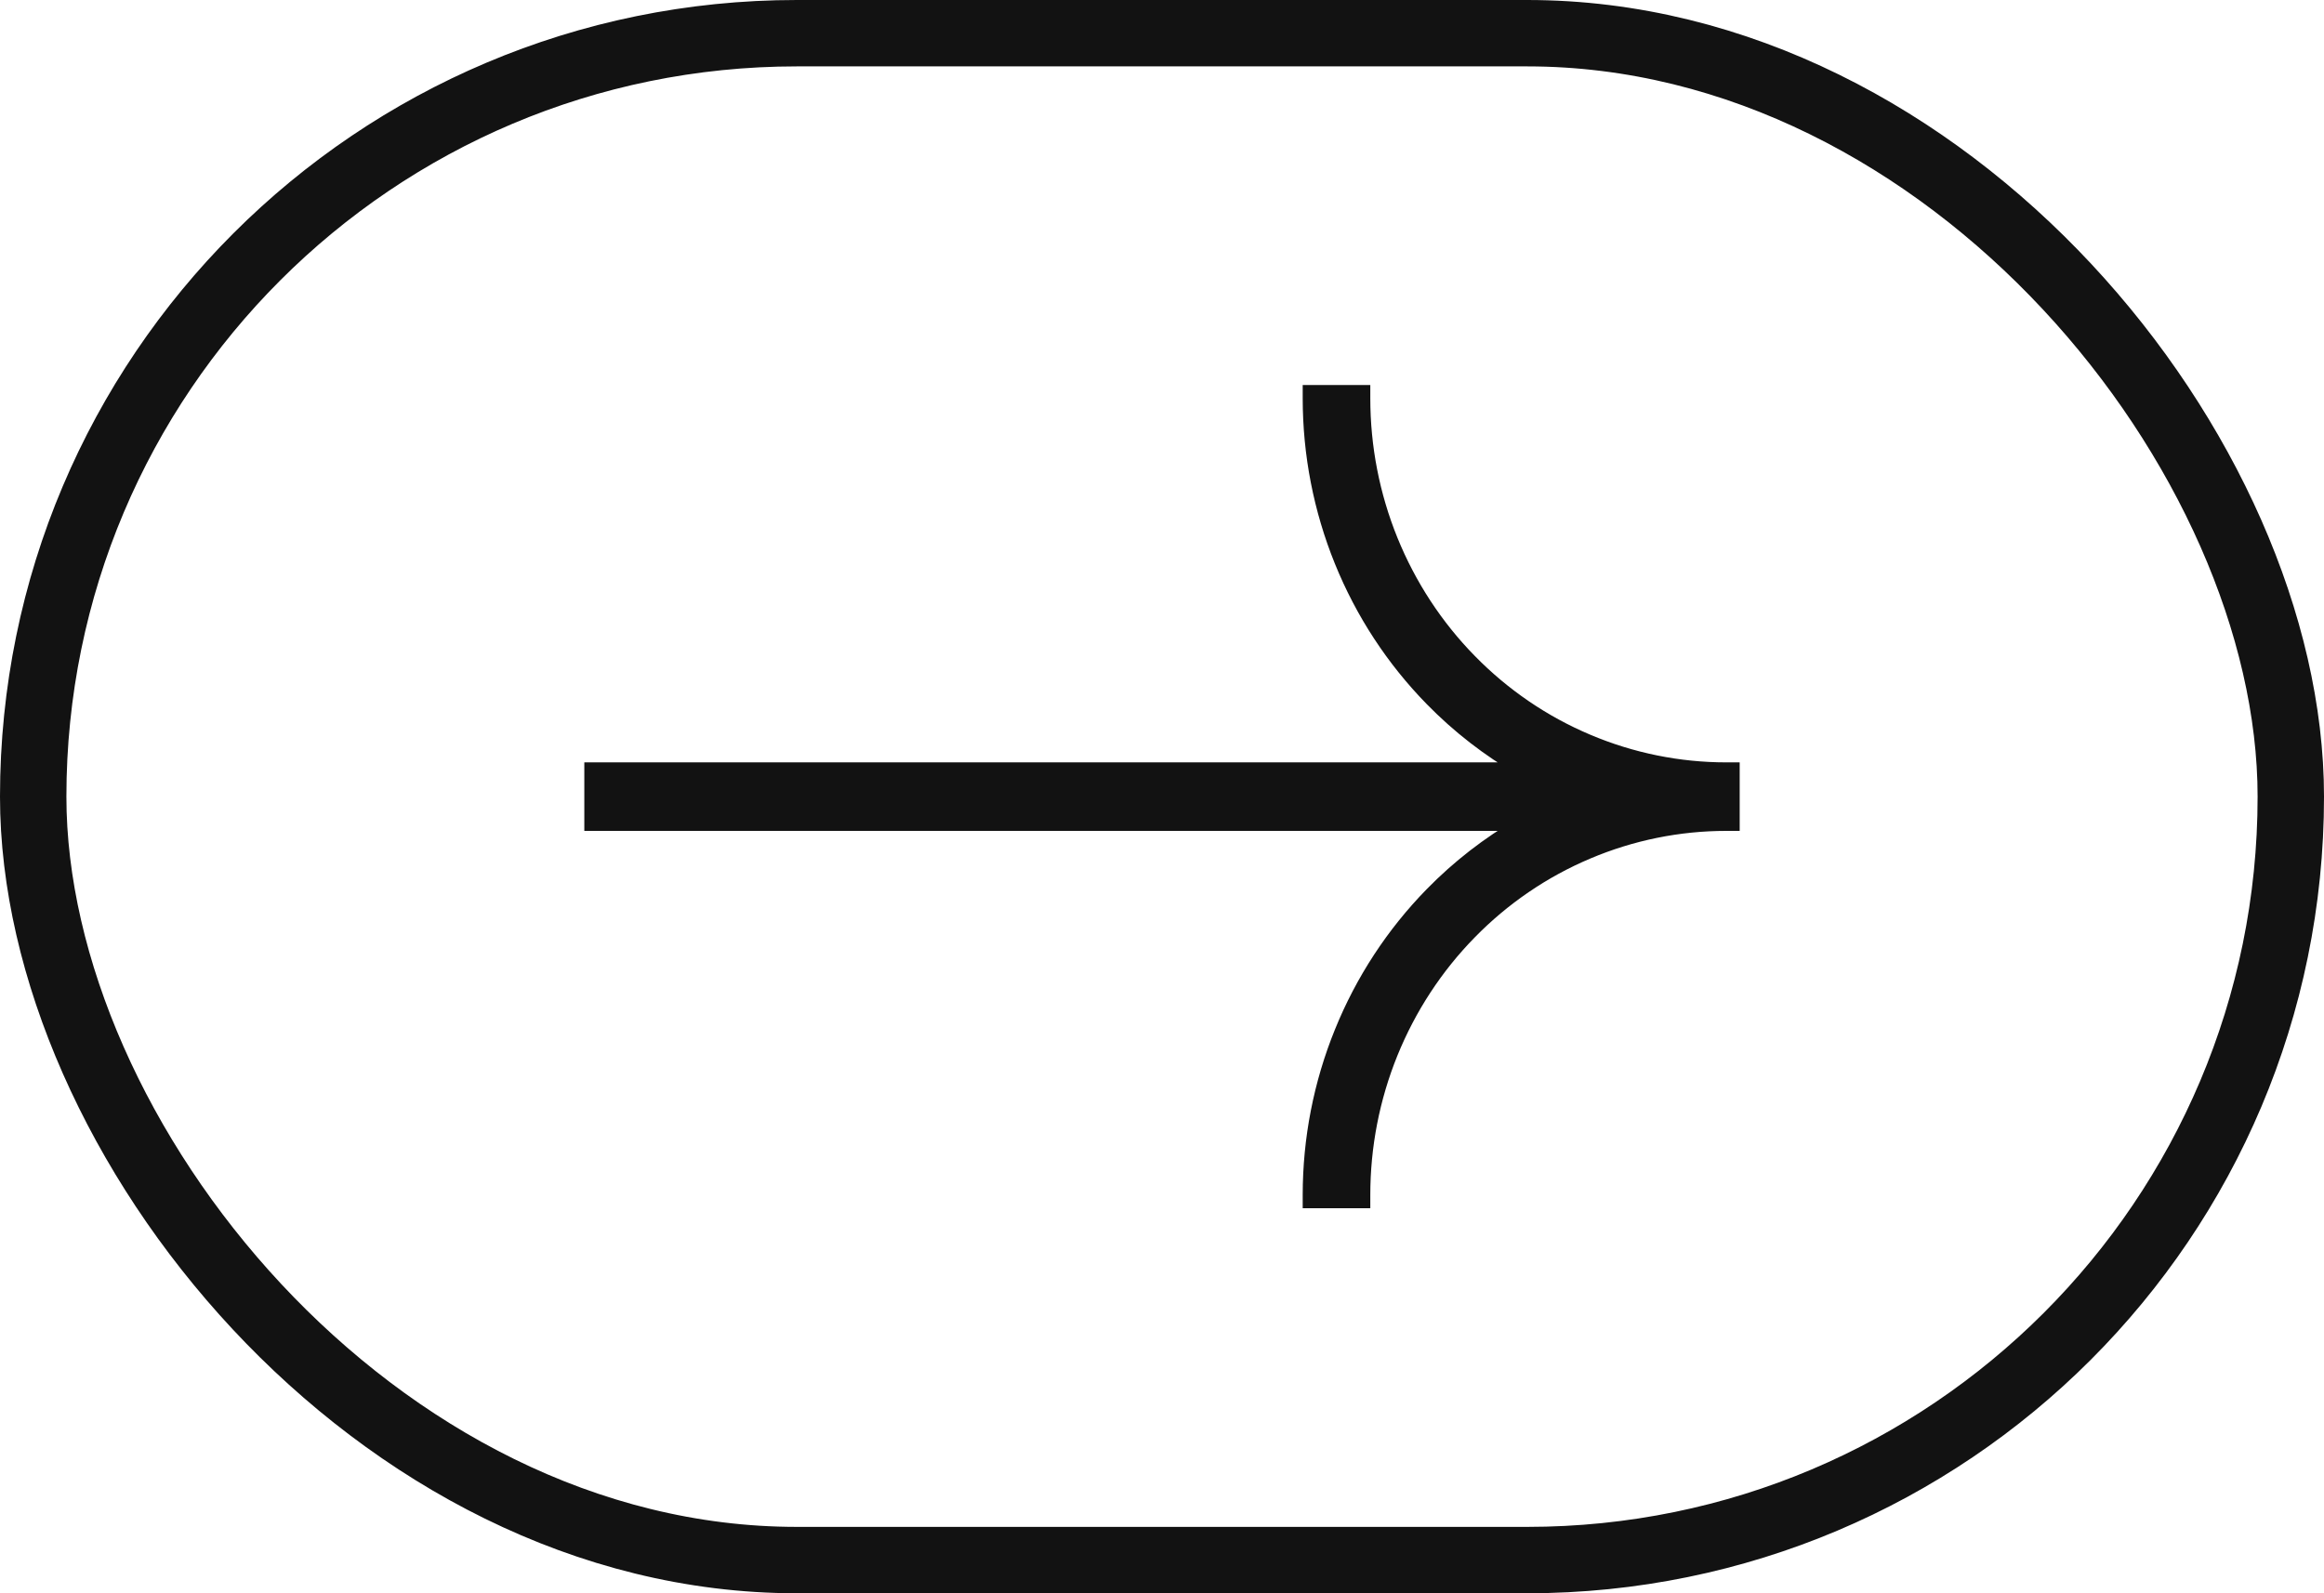 <svg width="35" height="24" viewBox="0 0 35 24" fill="none" xmlns="http://www.w3.org/2000/svg">
<rect x="0.5" y="0.5" width="34" height="23" rx="11.5" stroke="#121212"/>
<path d="M9 12.416H22.907C22.414 12.701 21.96 13.053 21.558 13.464C20.975 14.06 20.512 14.767 20.197 15.546C19.881 16.324 19.719 17.158 19.719 18V18.1H19.819H20.437H20.537V18C20.537 17.266 20.678 16.54 20.953 15.862C21.228 15.185 21.63 14.569 22.138 14.051C22.645 13.532 23.247 13.121 23.91 12.841C24.573 12.56 25.283 12.416 26 12.416H26.1V12.316V11.684V11.584H26C25.283 11.584 24.573 11.44 23.91 11.159C23.247 10.879 22.645 10.468 22.138 9.949C21.63 9.431 21.228 8.815 20.953 8.138C20.678 7.46 20.537 6.734 20.537 6V5.9H20.437H19.819H19.719V6C19.719 6.842 19.881 7.676 20.197 8.455C20.512 9.233 20.975 9.94 21.558 10.536C21.96 10.947 22.414 11.299 22.907 11.584H9H8.9V11.684V12.316V12.416H9Z" fill="#121212" stroke="#121212" stroke-width="0.2"/>
</svg>
